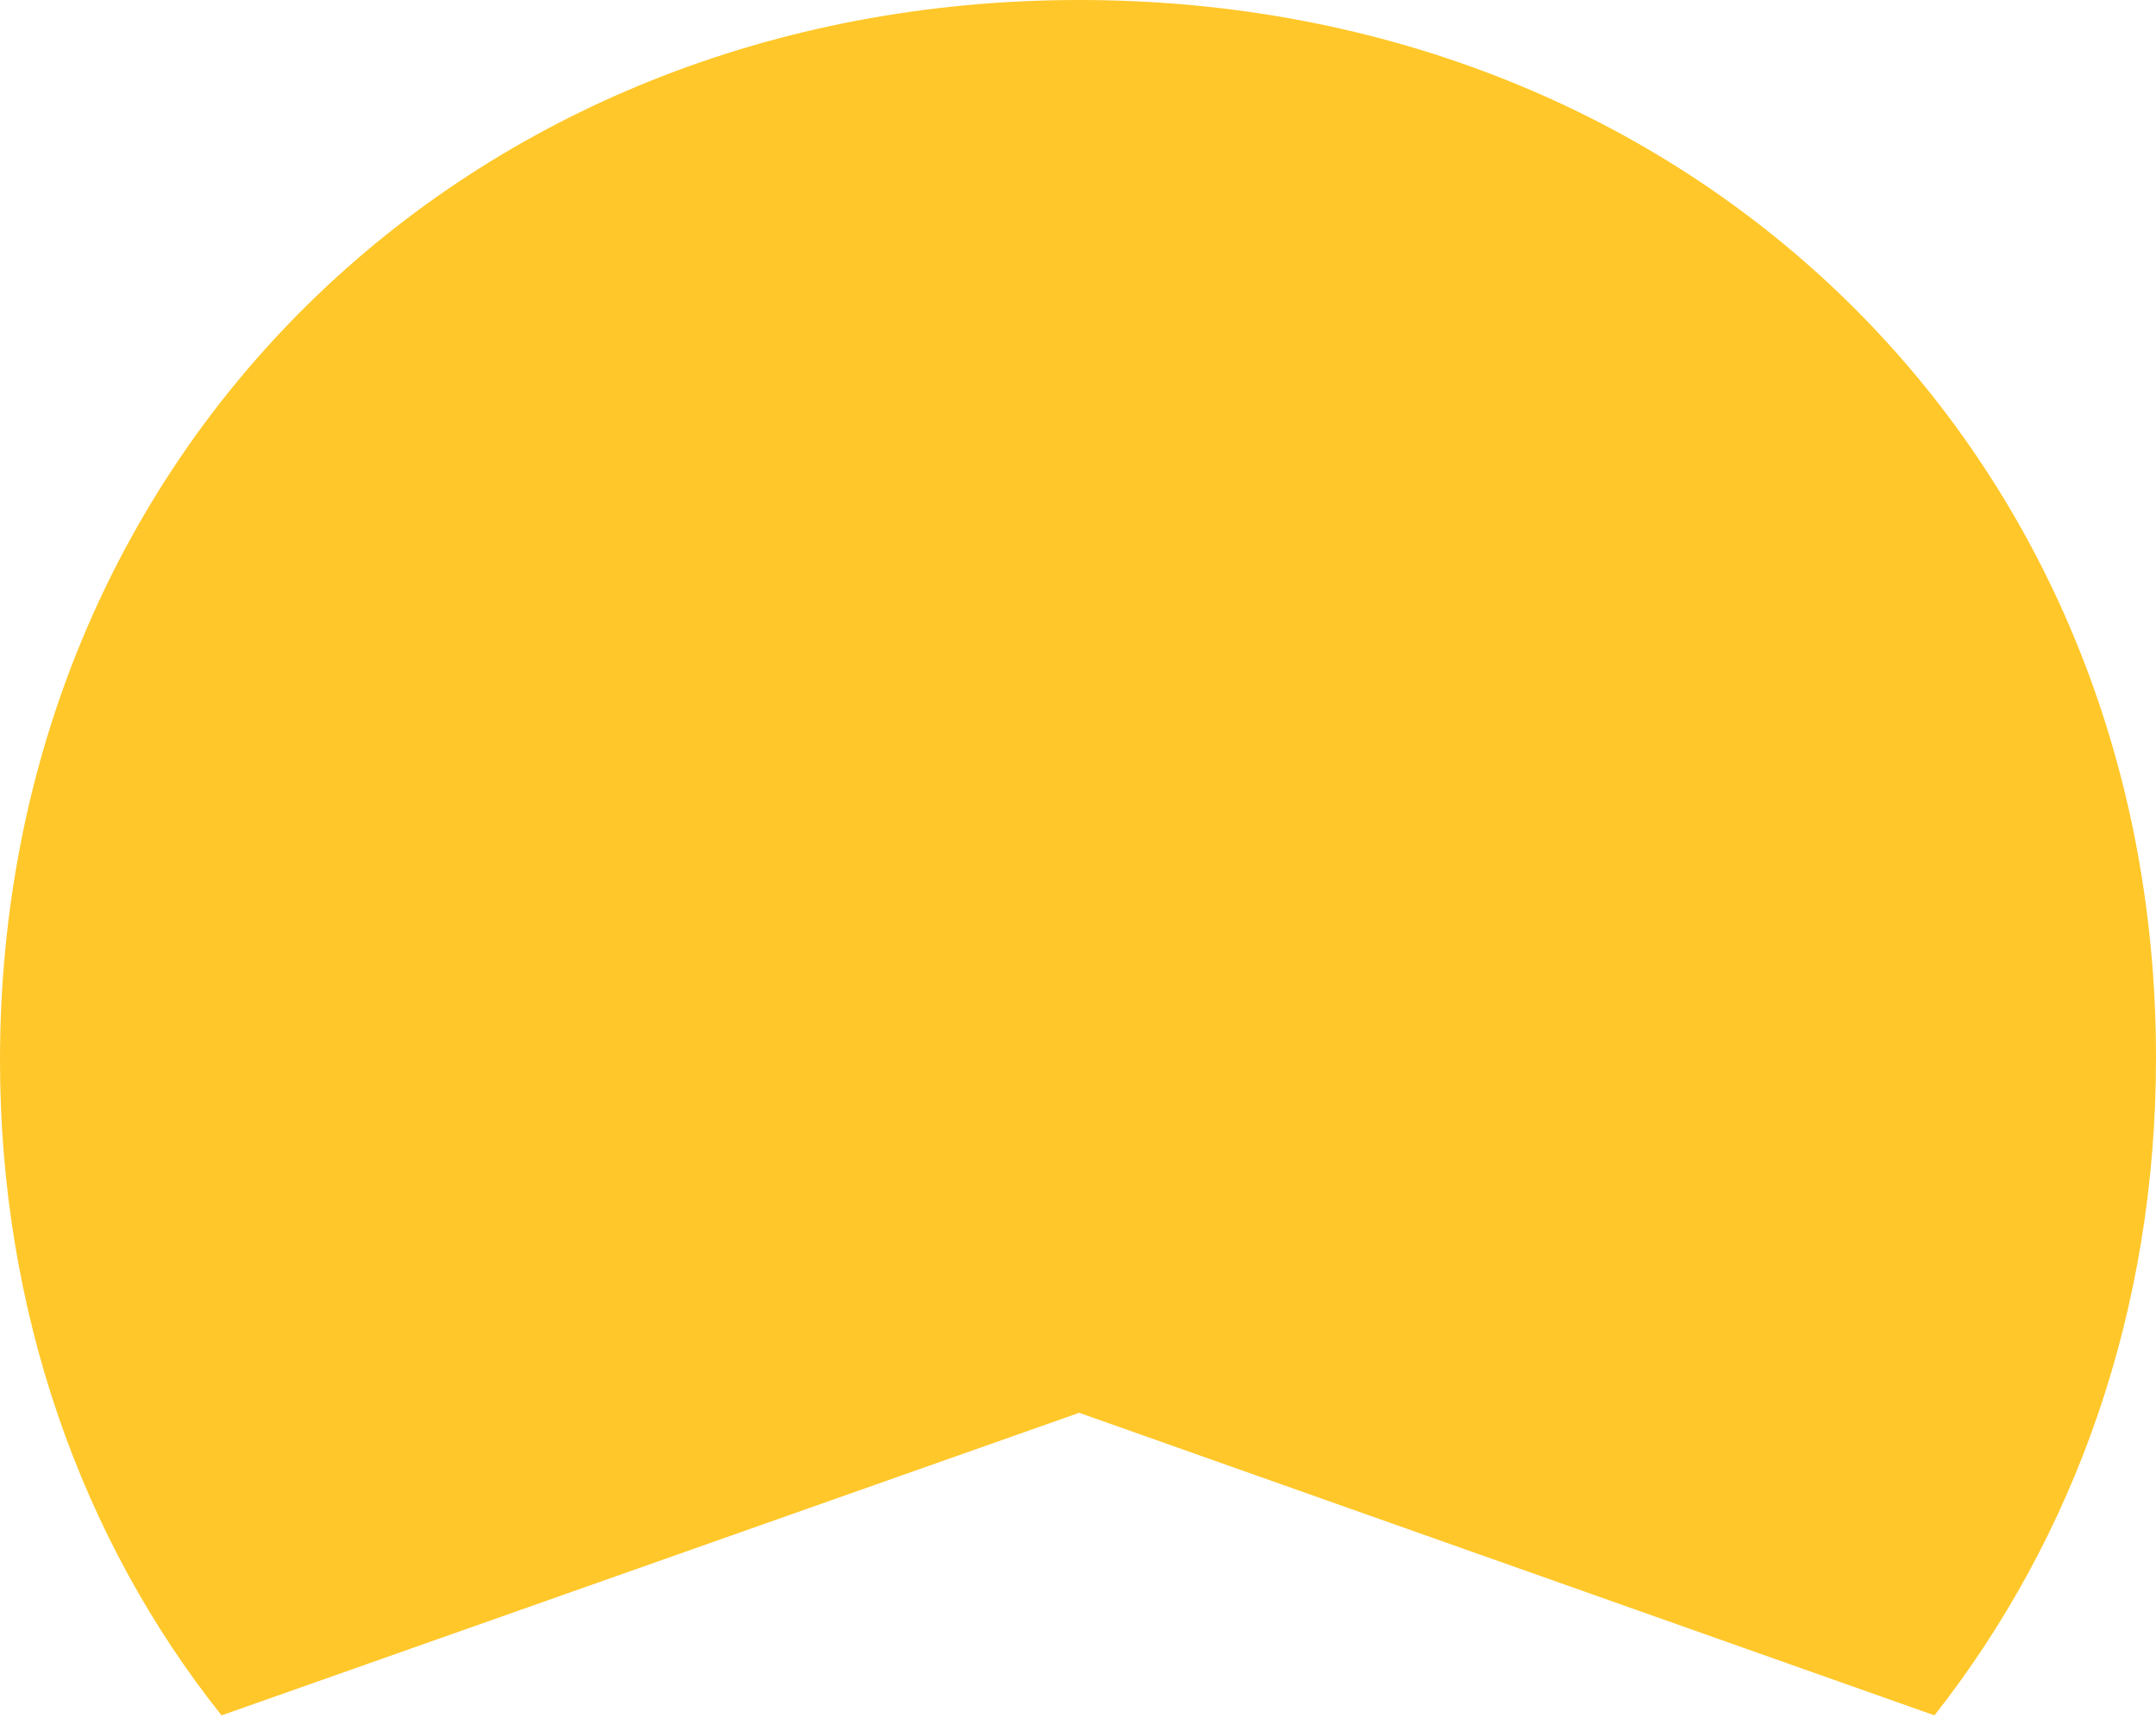 <?xml version="1.0" ?>
<svg xmlns="http://www.w3.org/2000/svg" viewBox="0 0 90.5 72.1">
	<path fill="#ffc729" d="M45.3 59.3 81.2 72c5.9-7.5 9.3-17 9.3-27.6C90.5 19 71.1 0 45.3 0S0 19.1 0 44.5C0 55 3.4 64.6 9.3 72z"/>
</svg>